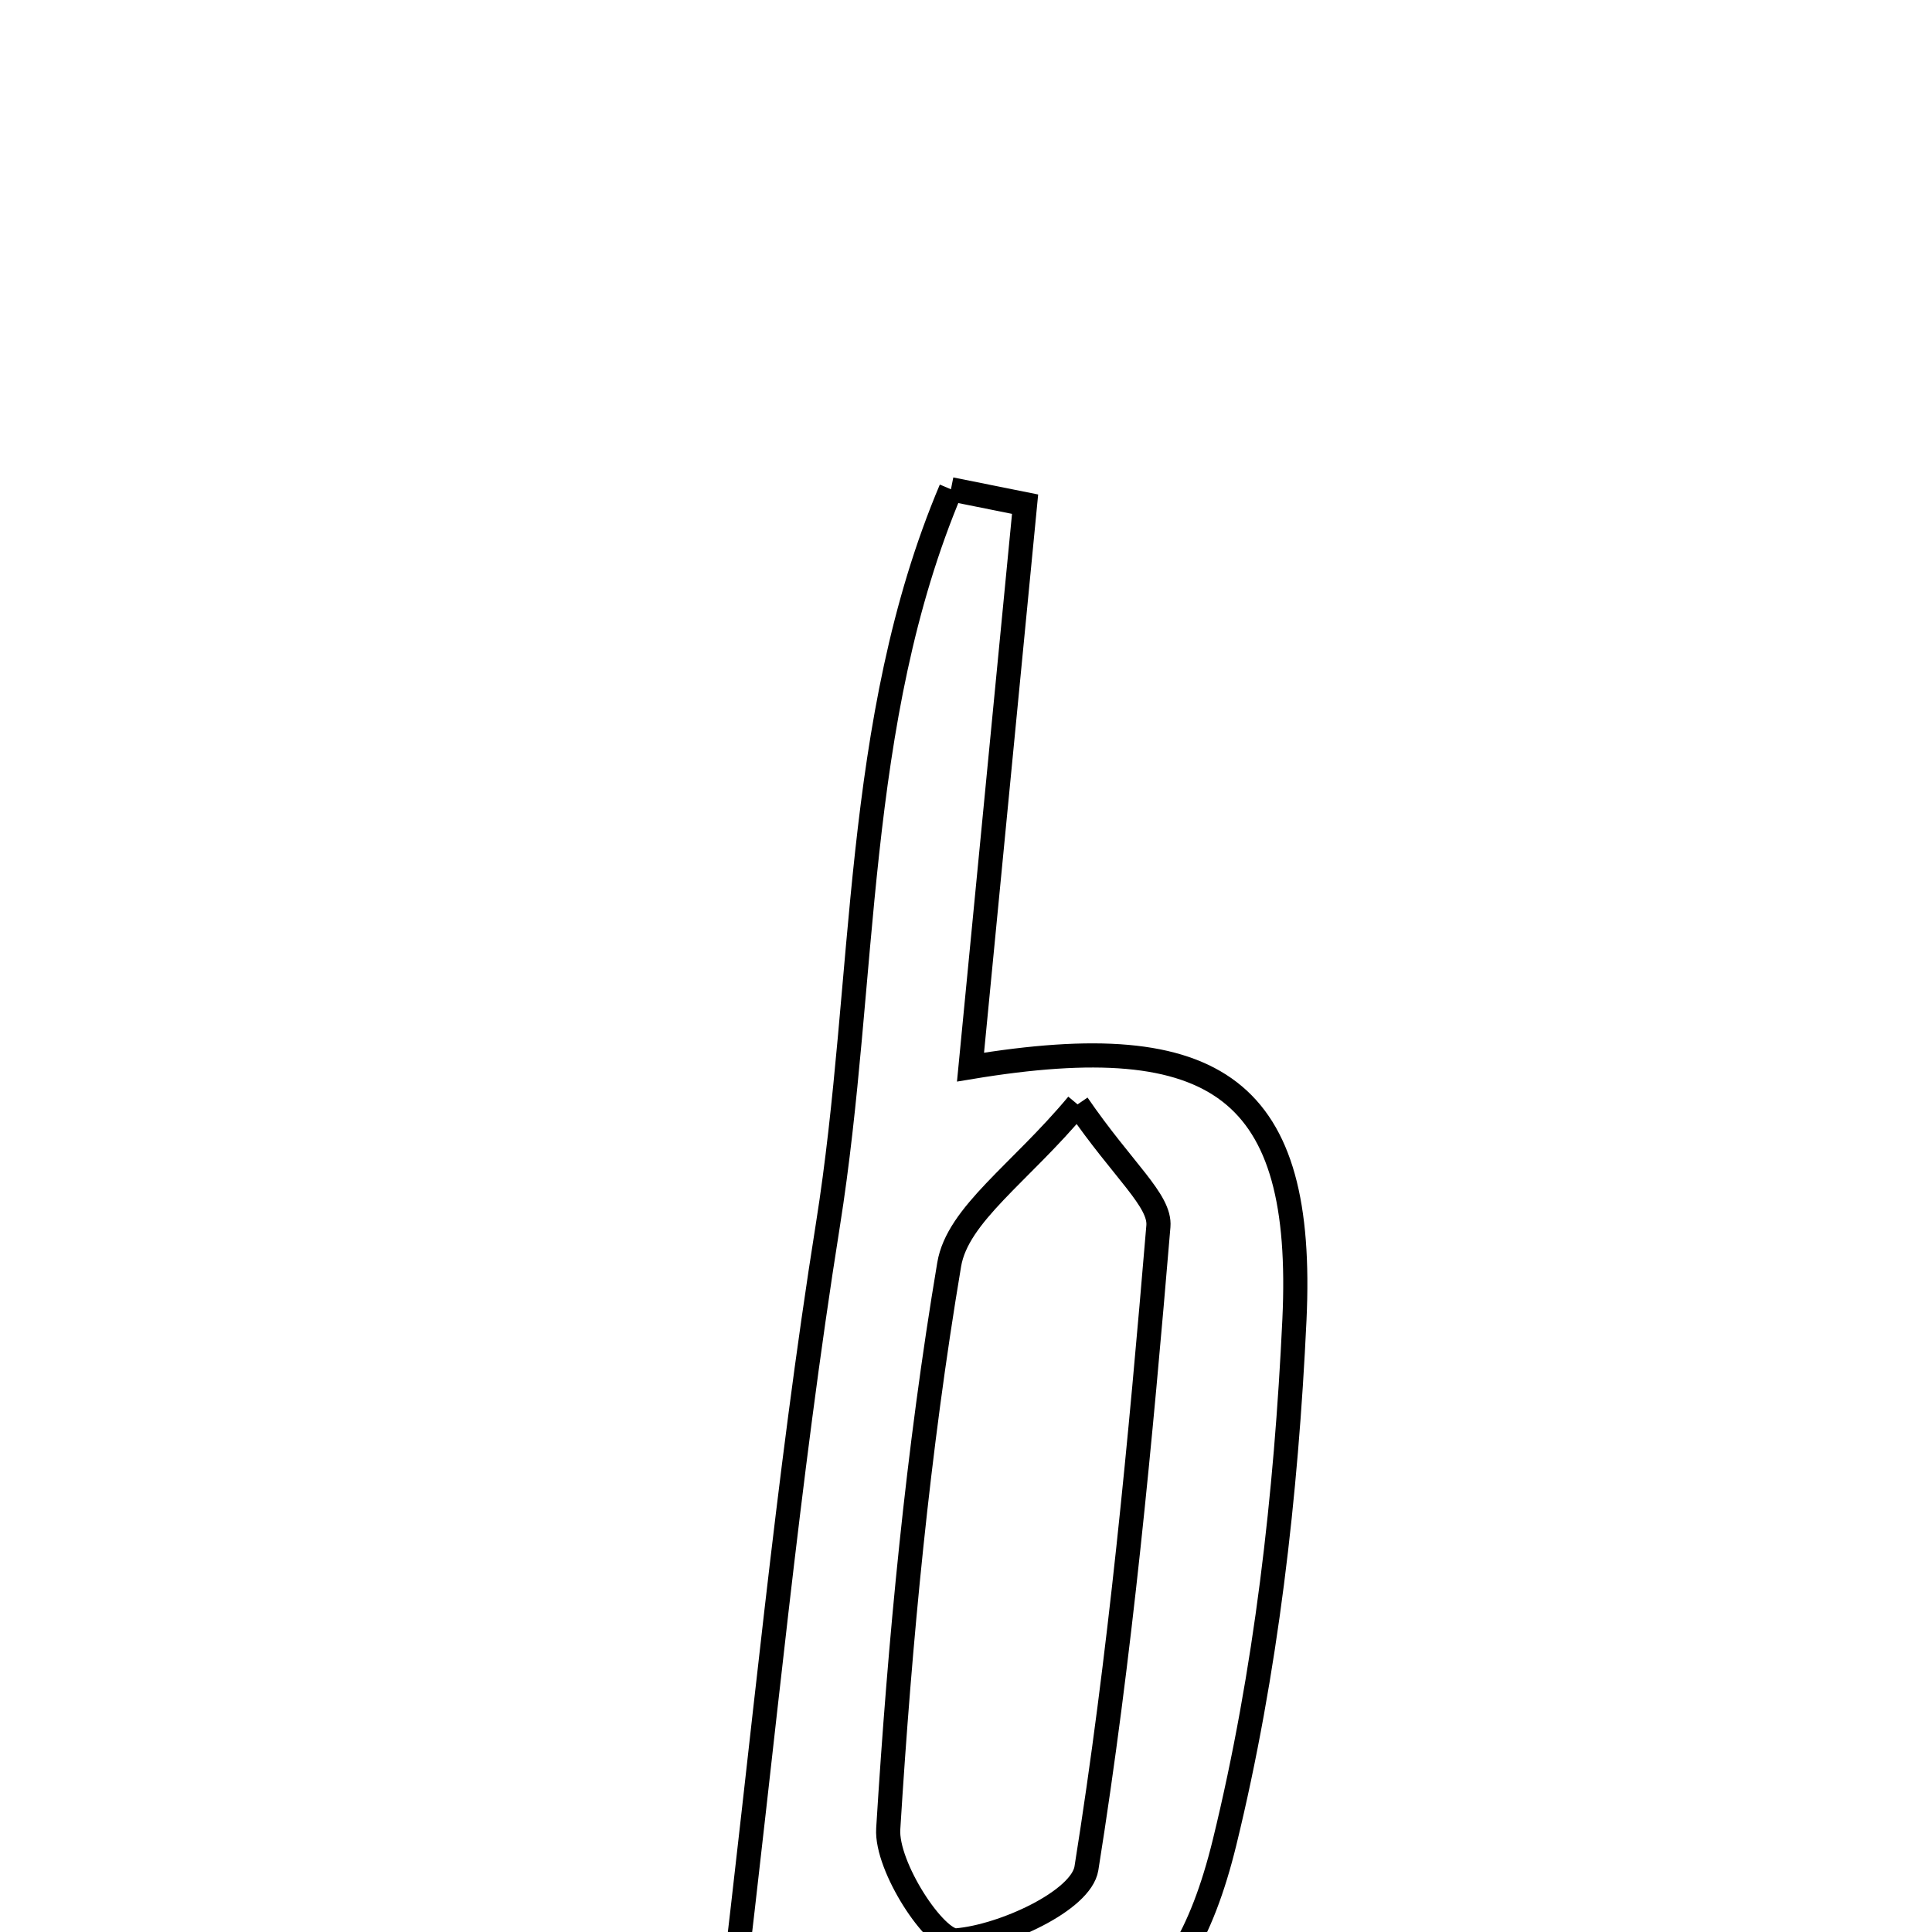 <svg xmlns="http://www.w3.org/2000/svg" viewBox="0.0 0.0 24.0 24.0" height="200px" width="200px"><path fill="none" stroke="black" stroke-width=".3" stroke-opacity="1.0"  filling="0" d="M11.813 6.078 C12.119 6.139 12.427 6.201 12.734 6.263 C12.509 8.579 12.285 10.895 12.056 13.256 C15.136 12.745 16.213 13.538 16.08 16.392 C15.978 18.569 15.728 20.775 15.212 22.887 C14.64 25.226 13.503 25.652 11.186 25.003 C10.591 24.837 9.909 24.978 9.077 24.978 C9.485 21.606 9.779 18.393 10.285 15.213 C10.769 12.169 10.592 8.966 11.813 6.078"></path>
<path fill="none" stroke="black" stroke-width=".3" stroke-opacity="1.0"  filling="0" d="M13.386 13.719 C13.956 14.549 14.417 14.912 14.39 15.233 C14.166 17.899 13.917 20.569 13.496 23.209 C13.432 23.611 12.462 24.056 11.881 24.104 C11.622 24.125 11.005 23.19 11.034 22.719 C11.179 20.374 11.402 18.025 11.791 15.709 C11.895 15.086 12.673 14.575 13.386 13.719"></path></svg>